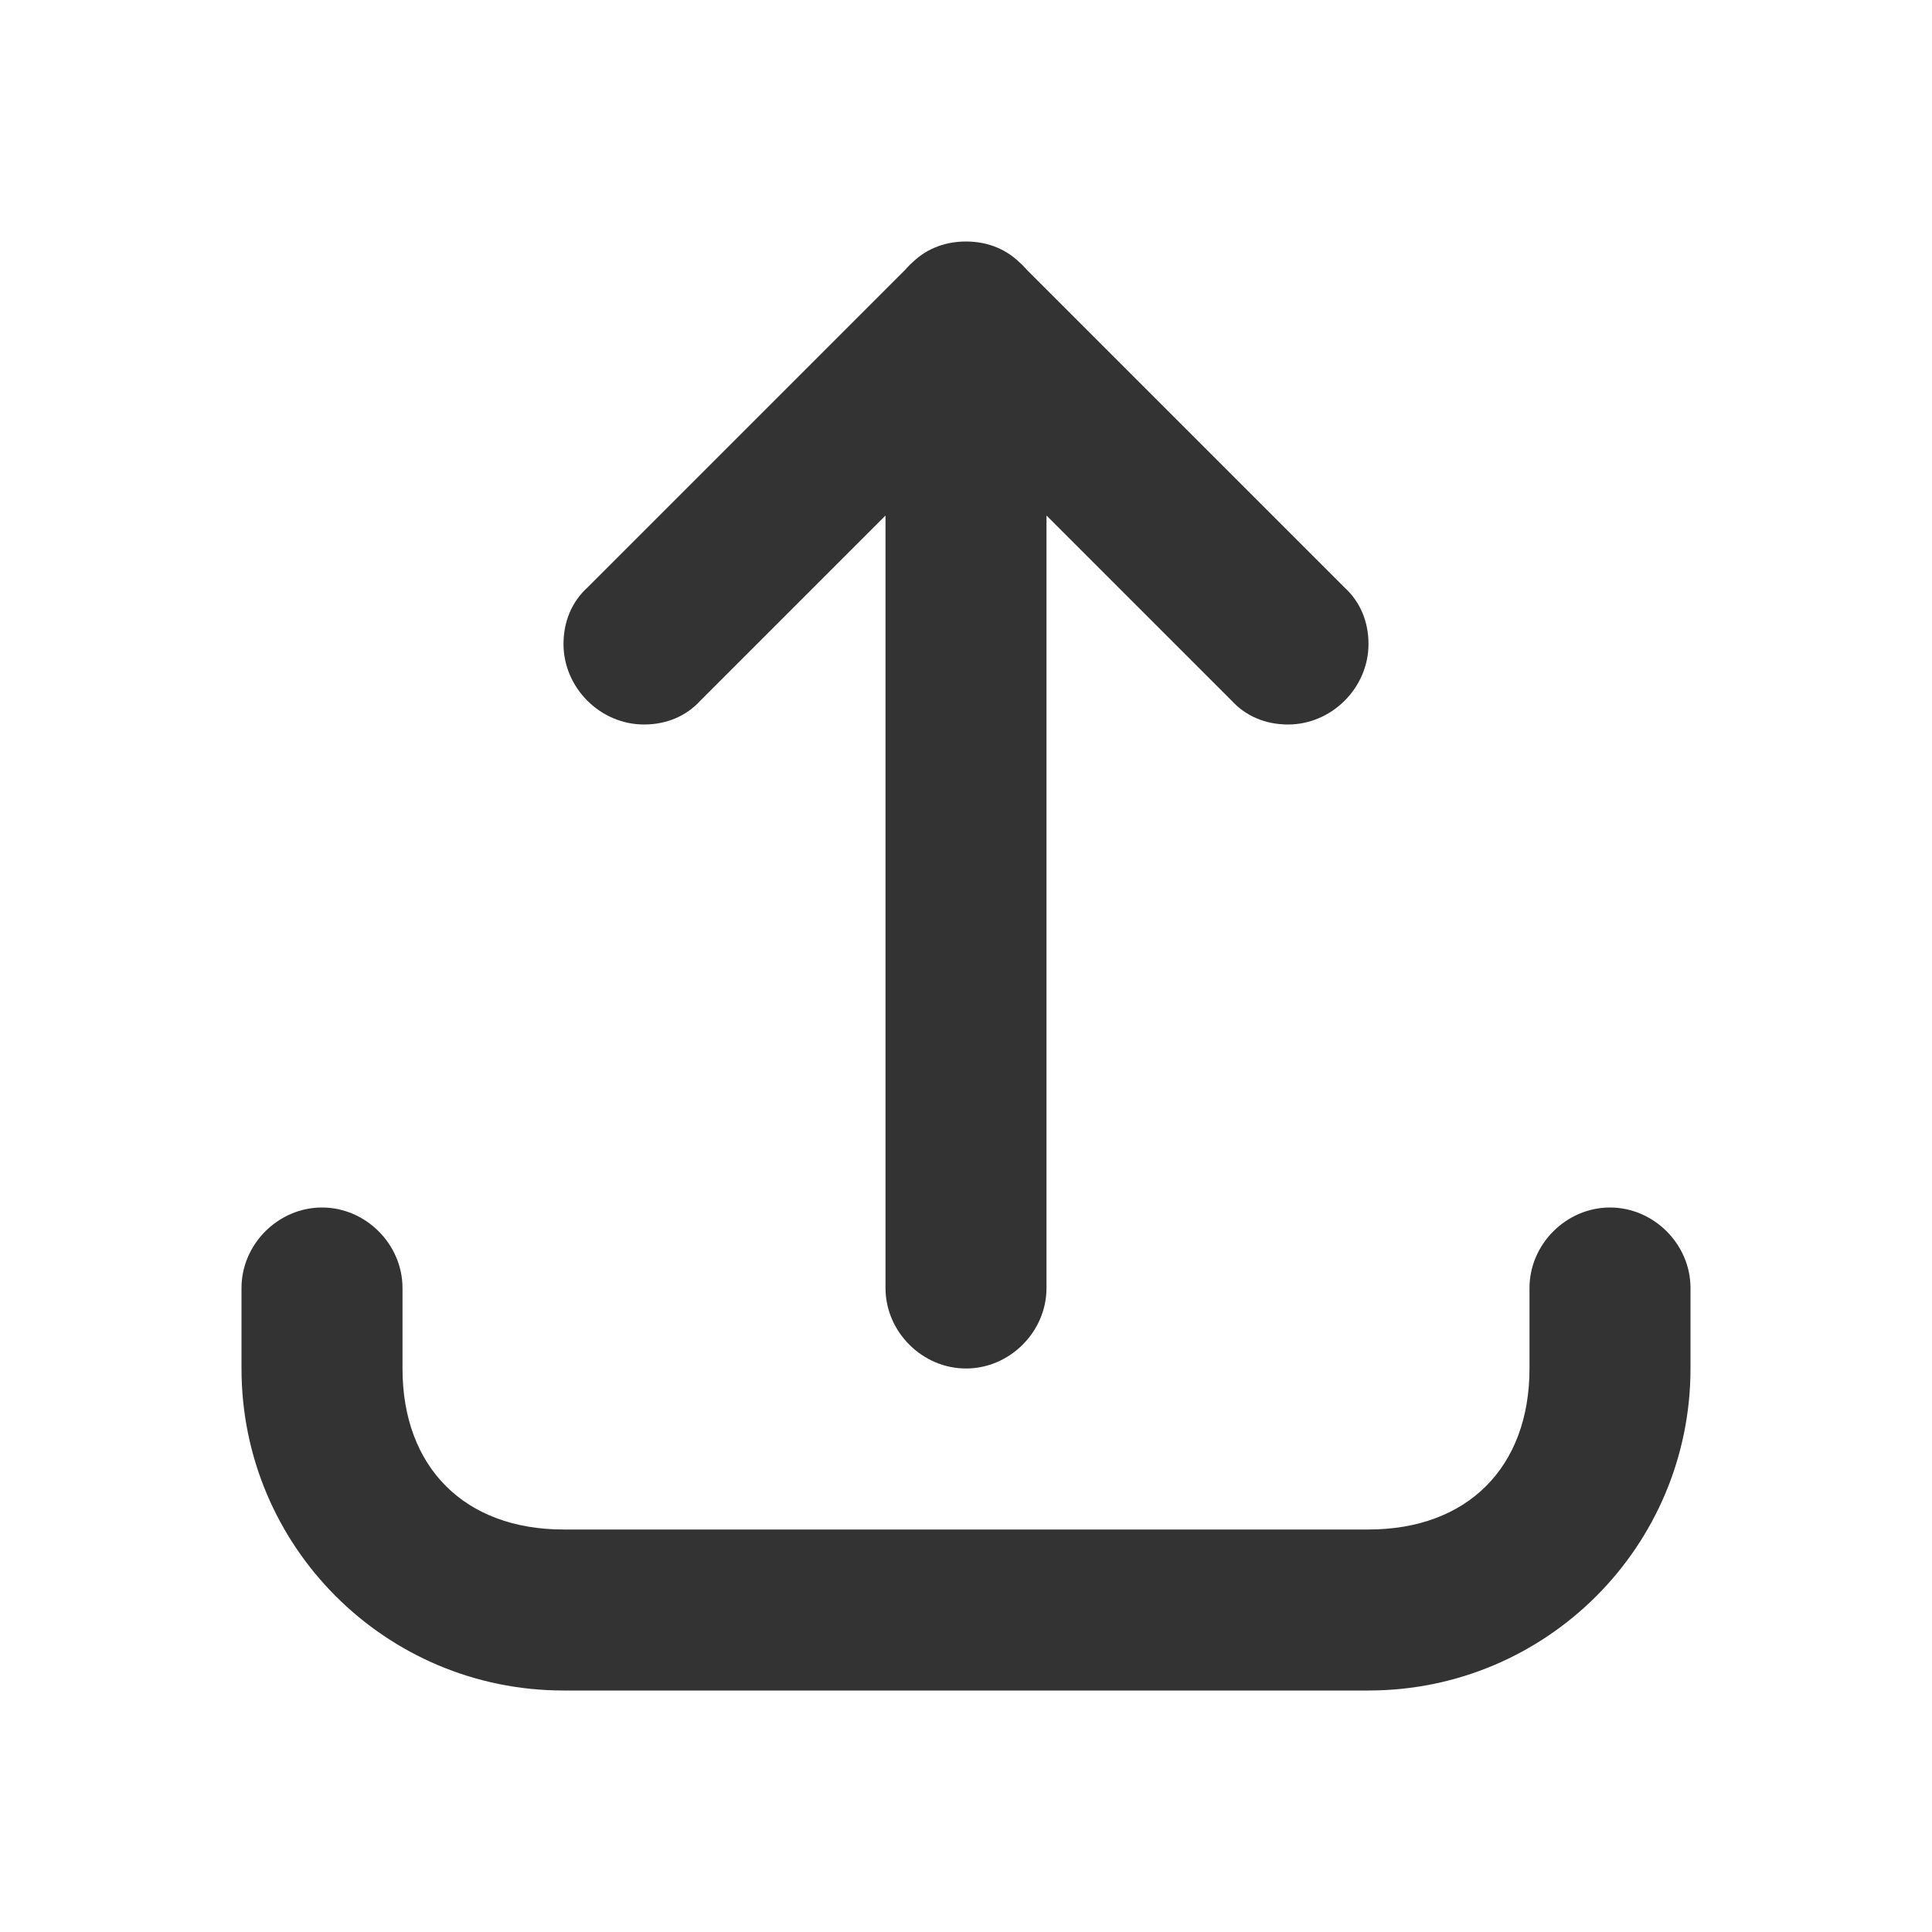 <svg width="24" height="24" viewBox="0 0 24 24" fill="none" xmlns="http://www.w3.org/2000/svg">
<path d="M19 16V17C19 18.228 18.228 19 17 19H7C5.772 19 5 18.228 5 17V16C5 15.456 4.544 15 4 15C3.456 15 3 15.456 3 16V17C3 19.21 4.789 21 7 21H17C19.21 21 21 19.21 21 17V16C21 15.456 20.544 15 20 15C19.456 15 19 15.456 19 16ZM11.298 3.298L7.298 7.298C7.105 7.474 7 7.719 7 8C7 8.544 7.456 9 8 9C8.281 9 8.526 8.895 8.702 8.702L12.702 4.702C12.895 4.526 13 4.281 13 4C13 3.456 12.544 3 12 3C11.719 3 11.474 3.105 11.298 3.298ZM16.702 7.298L12.702 3.298C12.526 3.105 12.281 3 12 3C11.456 3 11 3.456 11 4C11 4.281 11.105 4.526 11.298 4.702L15.298 8.702C15.474 8.895 15.719 9 16 9C16.544 9 17 8.544 17 8C17 7.719 16.895 7.474 16.702 7.298ZM13 16V4C13 3.456 12.544 3 12 3C11.456 3 11 3.456 11 4V16C11 16.544 11.456 17 12 17C12.544 17 13 16.544 13 16Z" fill="#333333"/>
</svg>

